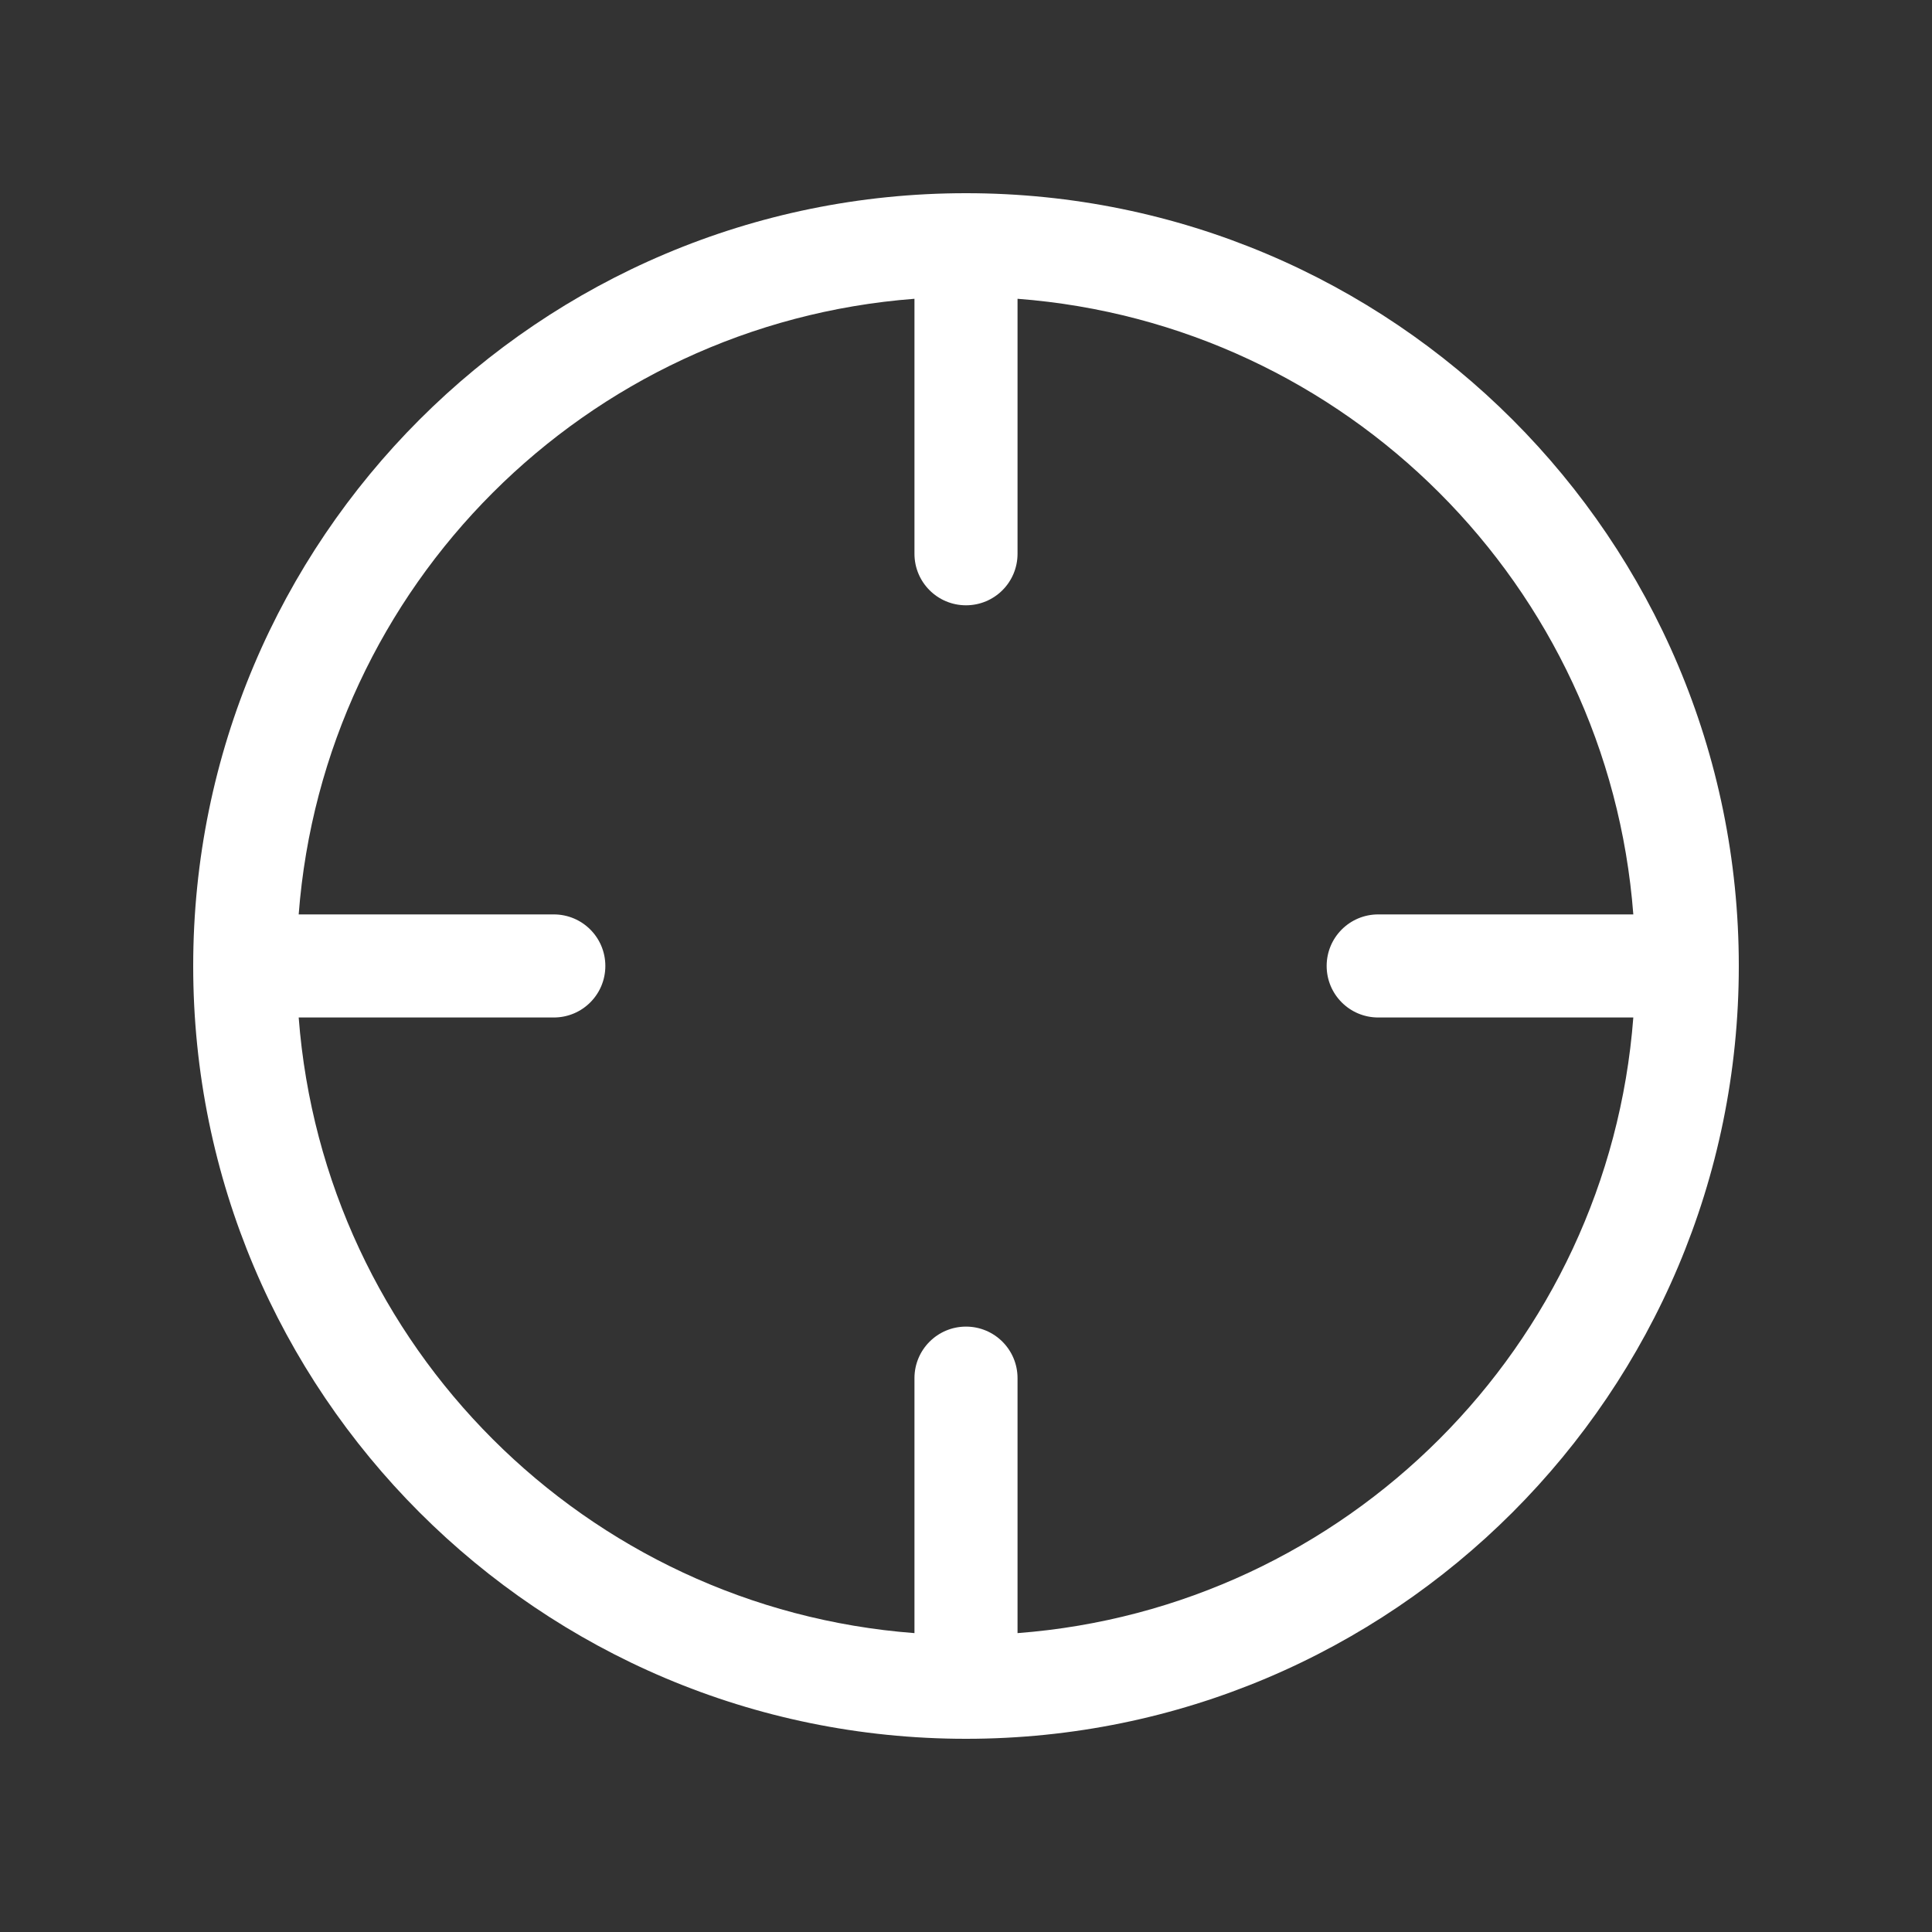 <!-- Generated by IcoMoon.io -->
<svg version="1.1" xmlns="http://www.w3.org/2000/svg" width="40" height="40" viewBox="0 0 40 40">
<rect x="0" y="0" width="40" height="40" fill="#333333" stroke="none"/>
<title>bm-crosshair1</title>
<path fill="#fff" d="M21.067 33.812v-5.279c0-0.589-0.477-1.067-1.067-1.067s-1.067 0.478-1.067 1.067v5.279c-6.805-0.518-12.229-5.941-12.749-12.746h5.282c0.59 0 1.067-0.477 1.067-1.067s-0.477-1.067-1.067-1.067h-5.282c0.519-6.804 5.943-12.227 12.749-12.746v5.279c0 0.59 0.477 1.067 1.067 1.067s1.067-0.477 1.067-1.067v-5.279c6.805 0.518 12.229 5.941 12.749 12.746h-5.282c-0.59 0-1.067 0.477-1.067 1.067s0.477 1.067 1.067 1.067h5.282c-0.519 6.804-5.943 12.227-12.749 12.746v0zM20 4c-8.836 0-16 7.164-16 16s7.164 16 16 16c8.836 0 16-7.164 16-16s-7.164-16-16-16v0z"></path>
</svg>
